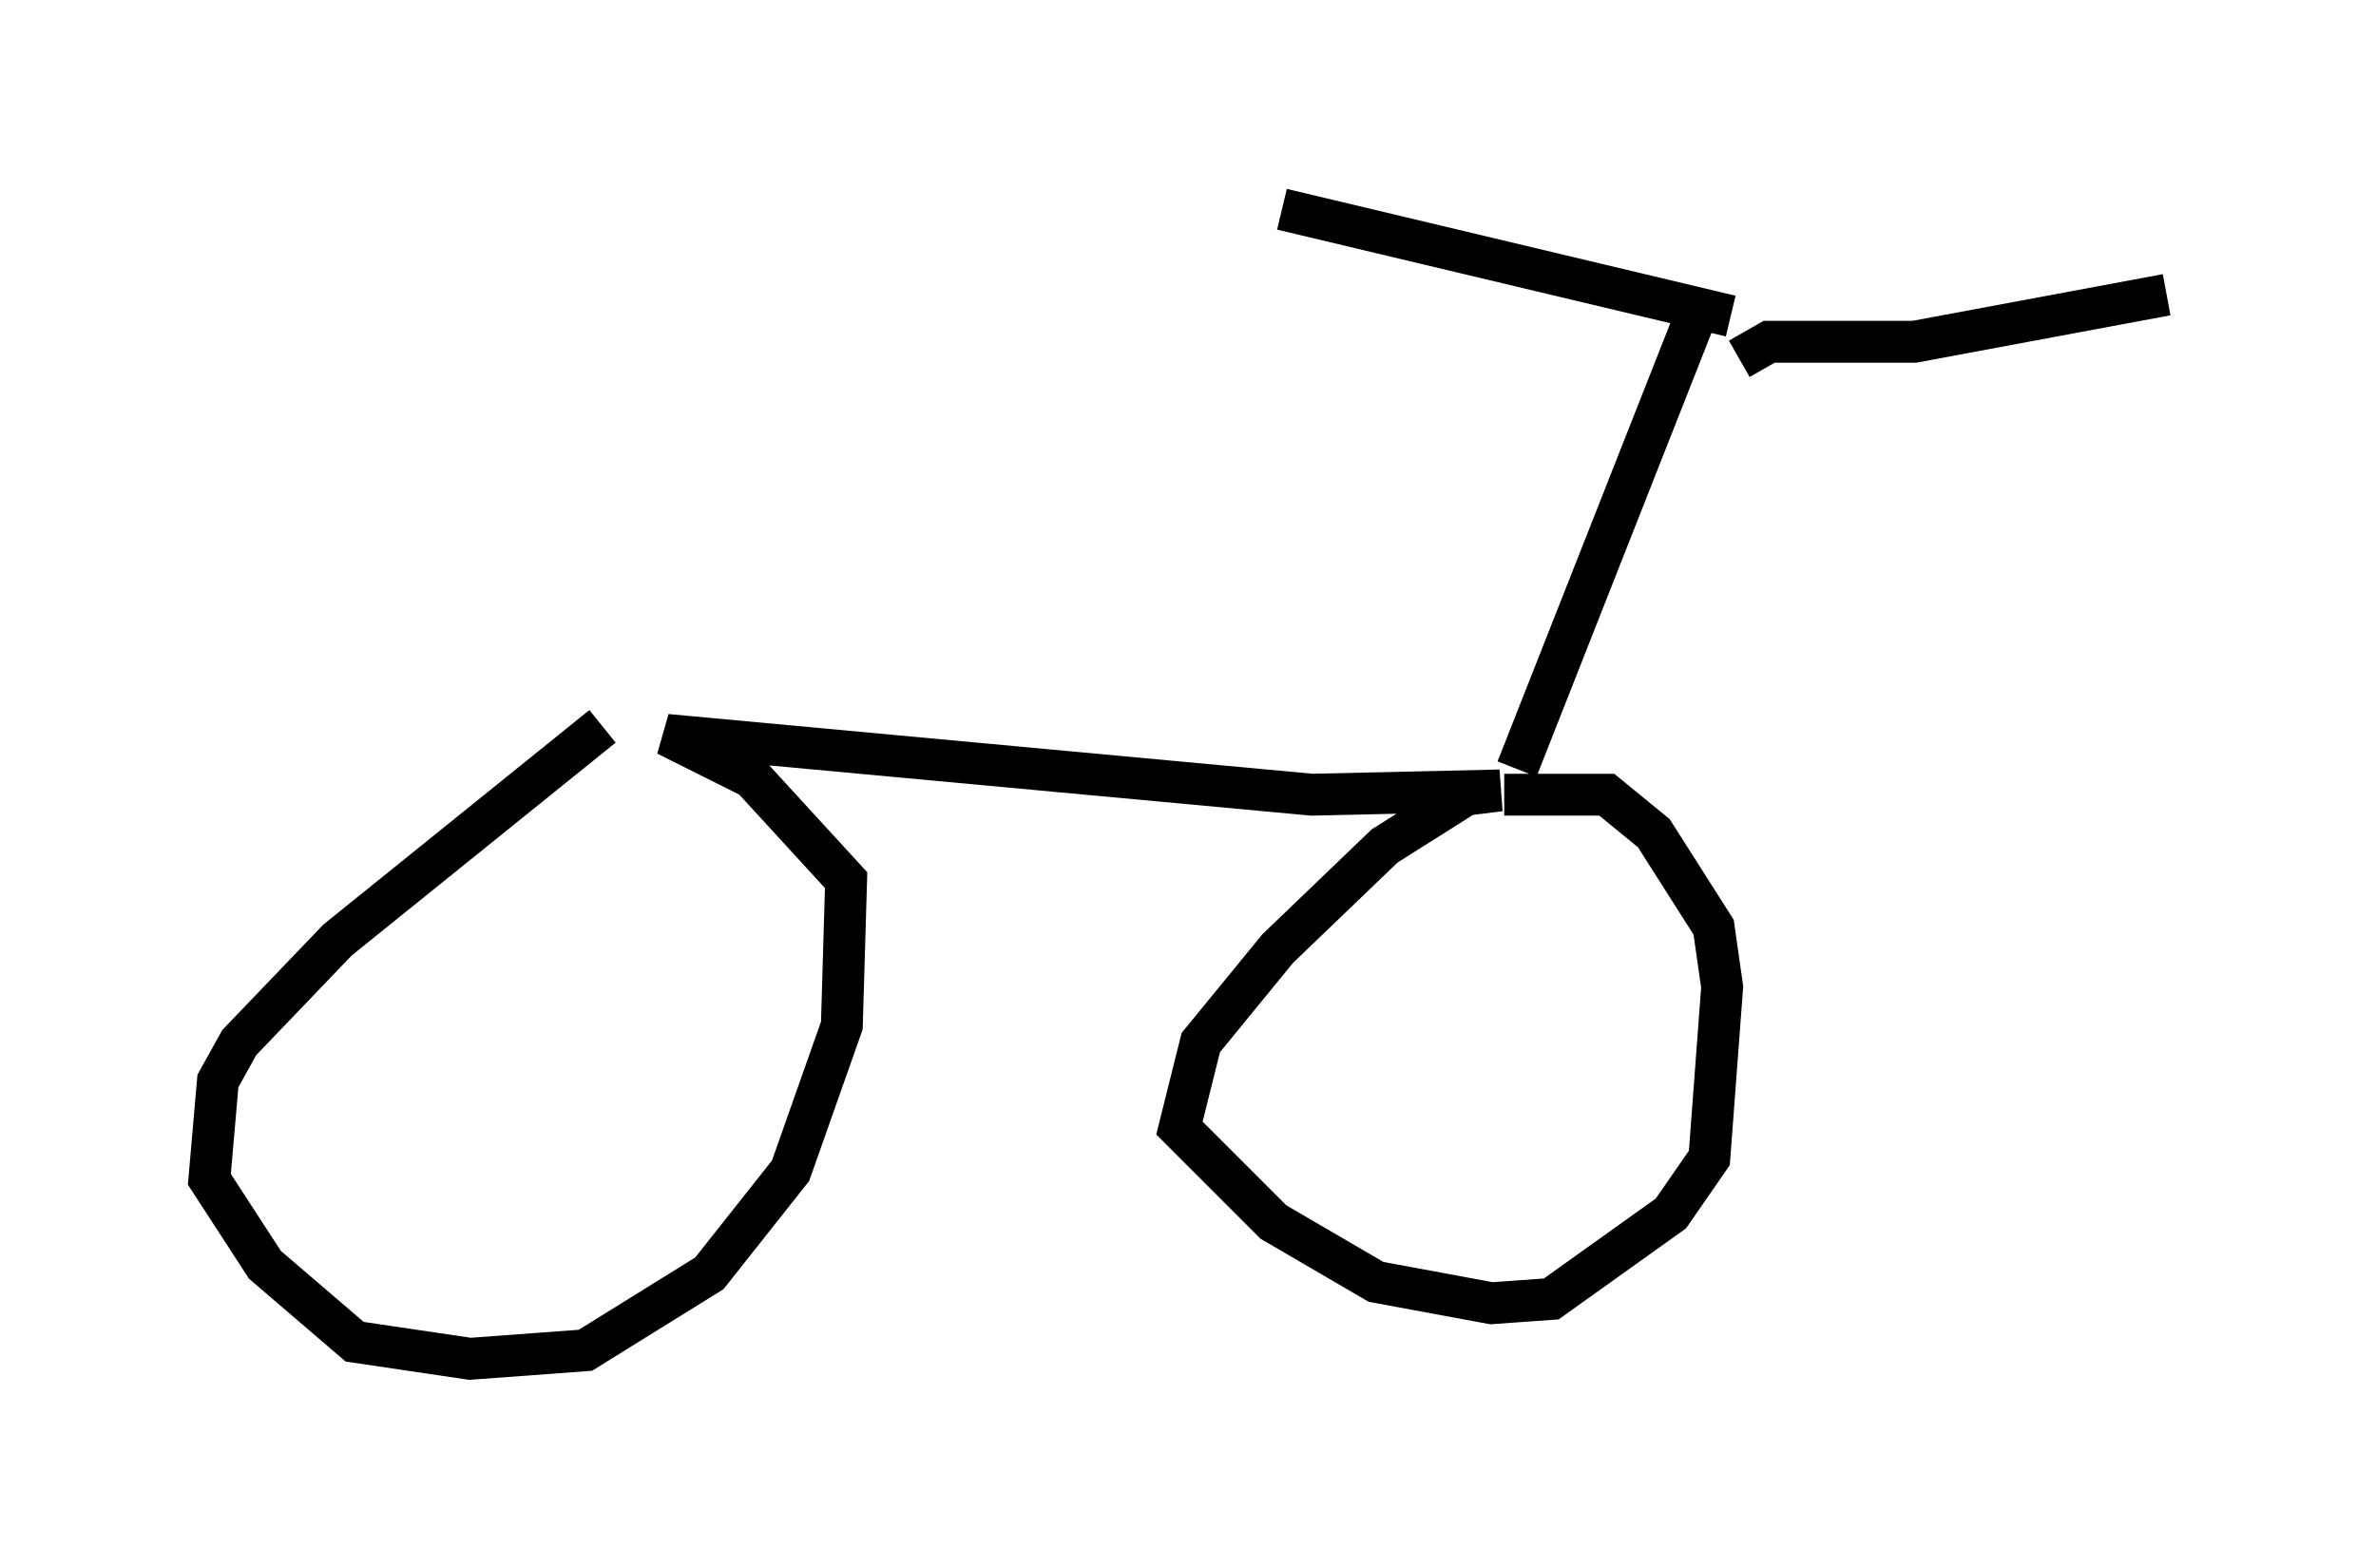 <?xml version="1.0" encoding="utf-8" ?>
<svg baseProfile="full" height="37.461" version="1.1" width="56.755" xmlns="http://www.w3.org/2000/svg" xmlns:ev="http://www.w3.org/2001/xml-events" xmlns:xlink="http://www.w3.org/1999/xlink"><defs /><rect fill="white" height="37.461" width="56.755" x="0" y="0" /><path d="M14.902, 17.658 m-0.51, -0.306 l-6.329, 5.104 -2.348, 2.45 l-0.51, 0.919 -0.204, 2.348 l1.327, 2.042 2.144, 1.838 l2.756, 0.408 2.756, -0.204 l2.96, -1.838 1.94, -2.45 l1.225, -3.471 0.102, -3.471 l-2.246, -2.45 -2.042, -1.021 l15.415, 1.429 4.492, -0.102 l-0.817, 0.102 -1.94, 1.225 l-2.552, 2.45 -1.838, 2.246 l-0.51, 2.042 2.246, 2.246 l2.45, 1.429 2.756, 0.51 l1.429, -0.102 2.858, -2.042 l0.919, -1.327 0.306, -4.083 l-0.204, -1.429 -1.429, -2.246 l-1.123, -0.919 -2.45, 0.0 m0.306, -0.613 l4.185, -10.617 m0.919, -0.204 l-10.719, -2.552 m10.923, 3.573 l0.715, -0.408 3.471, 0.0 l6.023, -1.123 " fill="none" stroke="black" stroke-width="1" /></svg>